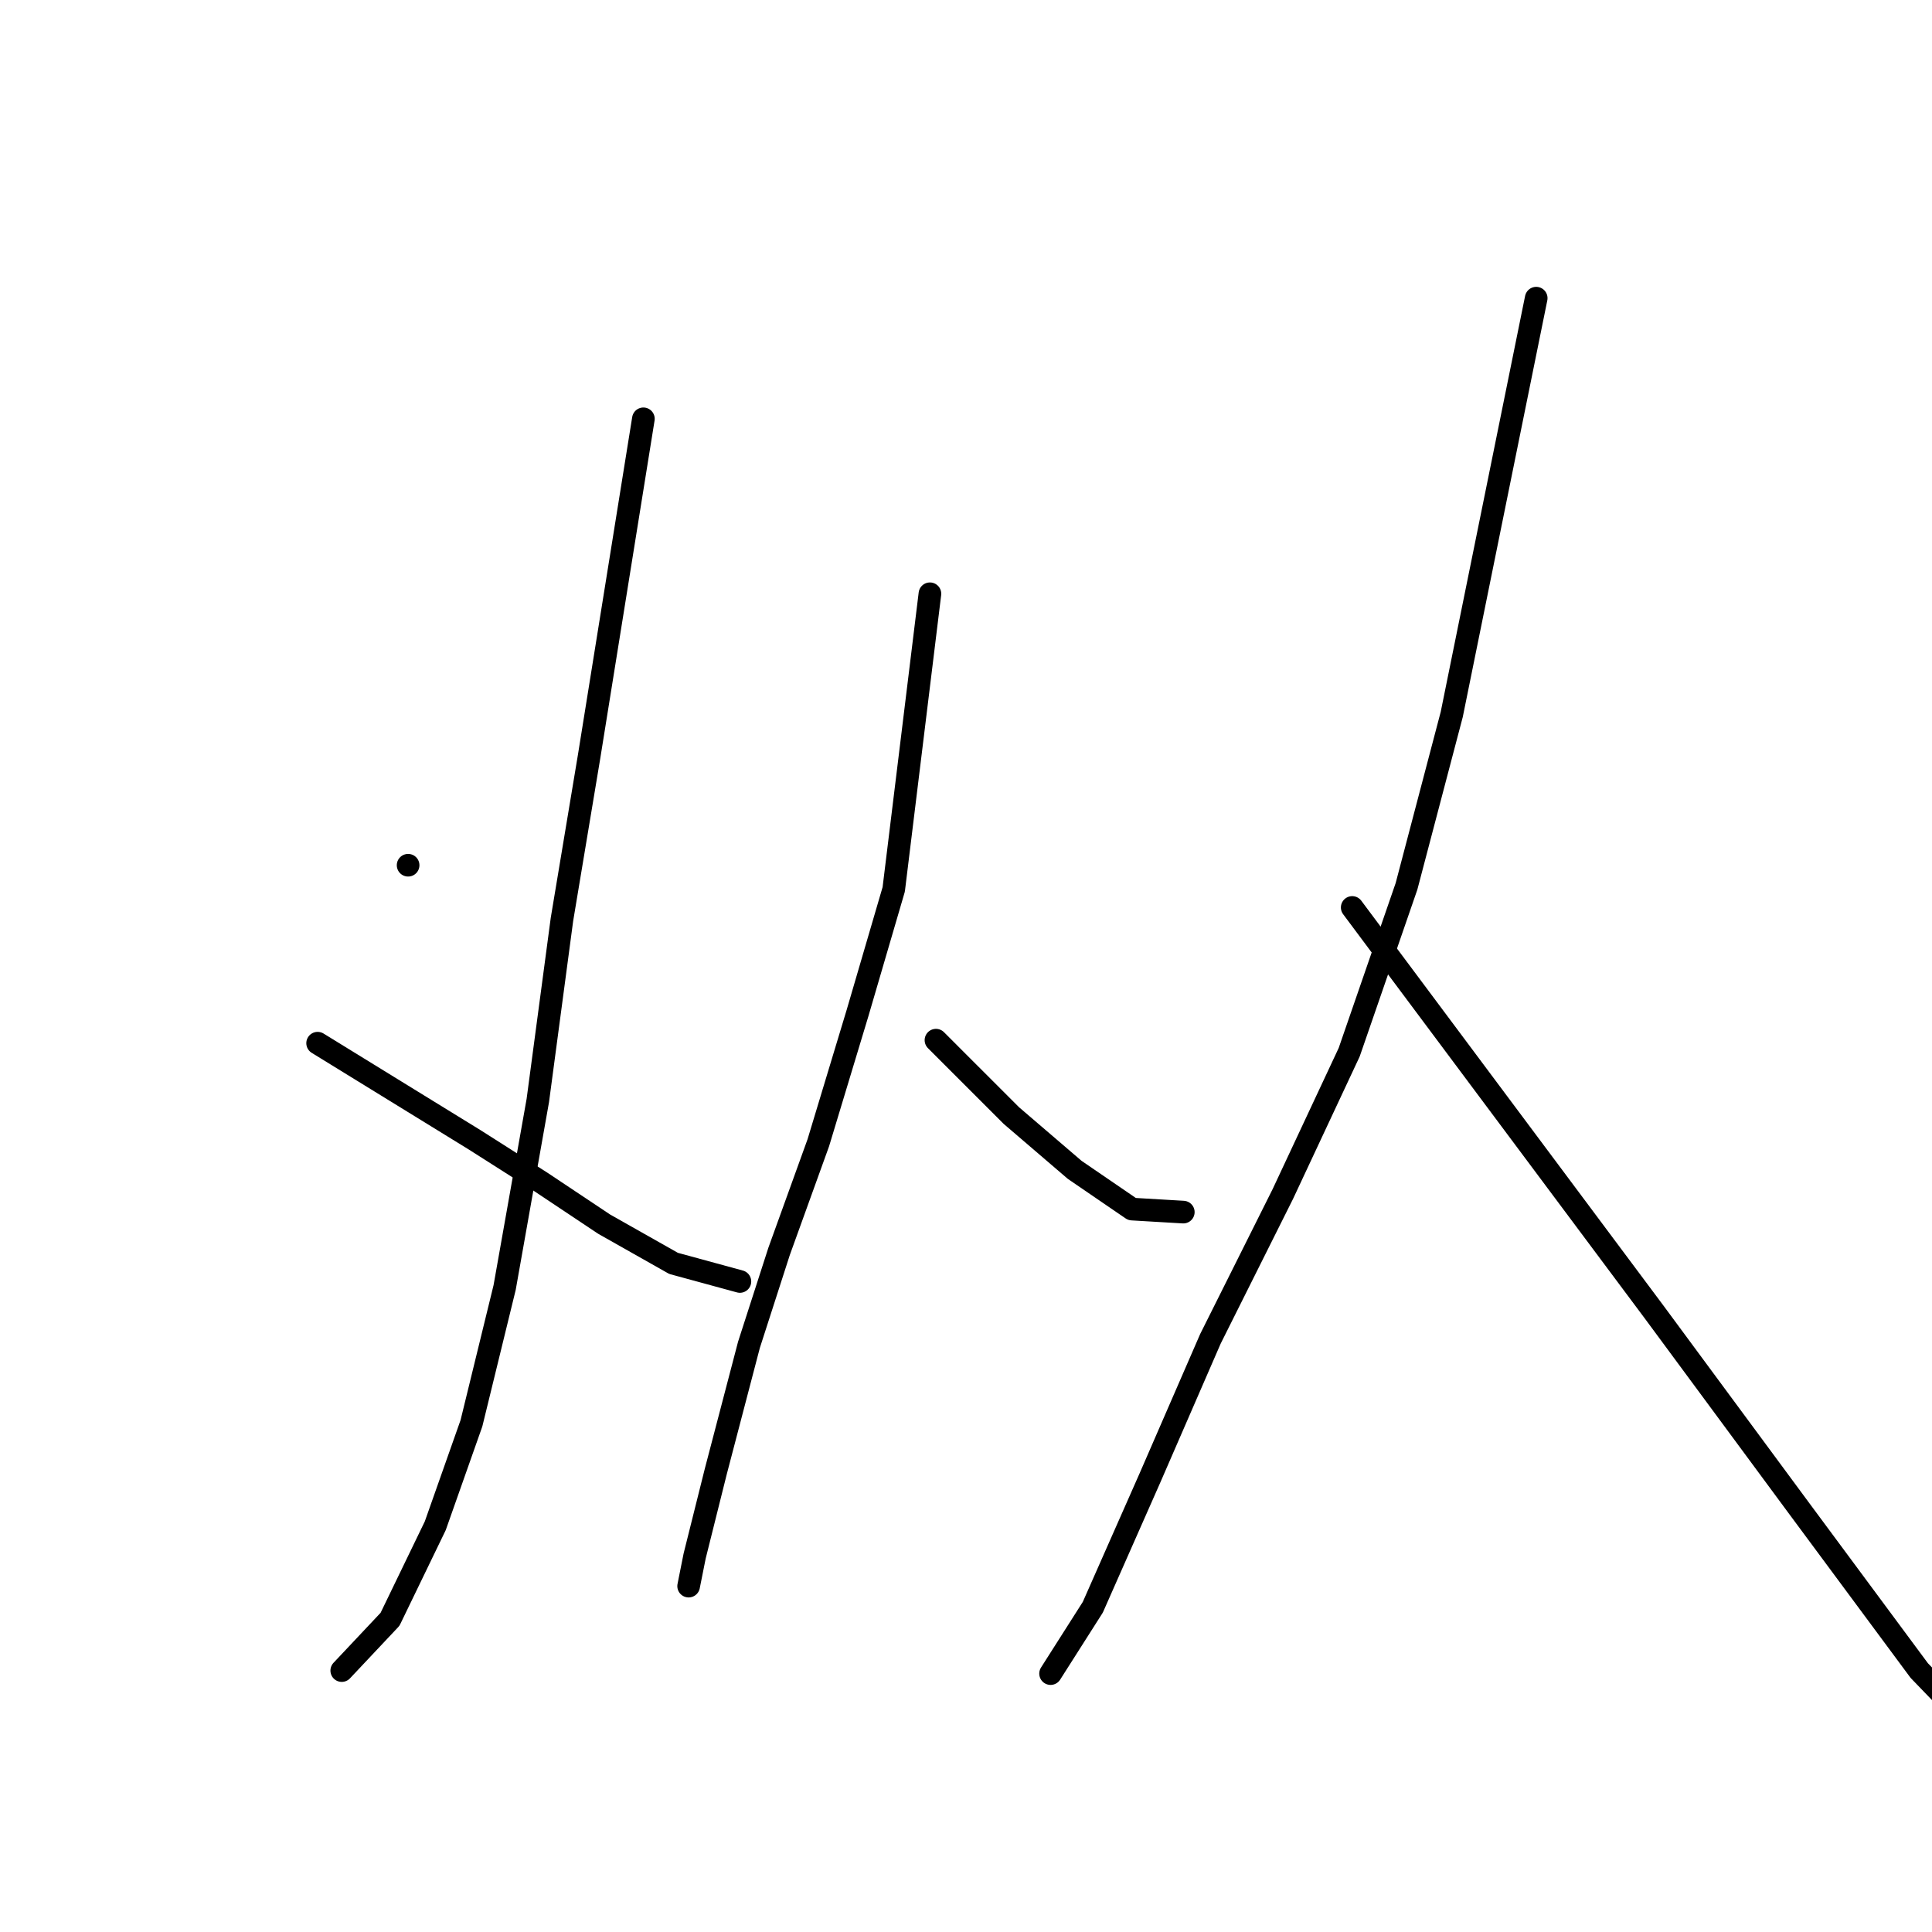 <?xml version="1.0" standalone="no"?>
    <svg width="256" height="256" xmlns="http://www.w3.org/2000/svg" version="1.1">
    <polyline stroke="black" stroke-width="3" stroke-linecap="round" fill="transparent" stroke-linejoin="round" points="54.077 114.647 54.077 114.647 54.077 114.647 " />
        <polyline stroke="black" stroke-width="3" stroke-linecap="round" fill="transparent" stroke-linejoin="round" points="85.252 55.496 81.655 77.877 78.057 100.259 74.46 121.841 71.263 145.822 66.867 170.602 62.47 188.587 57.674 202.176 51.679 214.566 45.284 221.36 45.284 221.36 " />
        <polyline stroke="black" stroke-width="3" stroke-linecap="round" fill="transparent" stroke-linejoin="round" points="42.087 138.228 52.478 144.623 62.87 151.018 71.663 156.613 80.056 162.208 89.248 167.404 98.041 169.802 98.041 169.802 " />
        <polyline stroke="black" stroke-width="3" stroke-linecap="round" fill="transparent" stroke-linejoin="round" points="123.22 78.677 120.822 98.261 118.424 117.845 113.628 134.231 108.433 151.417 103.237 165.805 99.24 178.195 94.844 194.982 92.046 206.172 91.247 210.169 91.247 210.169 " />
        <polyline stroke="black" stroke-width="3" stroke-linecap="round" fill="transparent" stroke-linejoin="round" points="124.02 137.828 127.217 141.026 130.415 144.223 134.012 147.82 142.405 155.014 149.999 160.21 156.793 160.61 156.793 160.61 " />
        <polyline stroke="black" stroke-width="3" stroke-linecap="round" fill="transparent" stroke-linejoin="round" points="203.555 39.509 197.959 67.086 192.364 94.664 186.369 117.445 178.775 139.427 169.982 158.212 160.39 177.396 152.397 195.781 144.803 212.967 139.207 221.76 139.207 221.76 " />
        <polyline stroke="black" stroke-width="3" stroke-linecap="round" fill="transparent" stroke-linejoin="round" points="179.175 120.243 199.158 147.021 219.142 173.799 238.326 199.778 254.313 221.36 265.104 232.551 281.491 243.742 281.491 243.742 " />
        </svg>